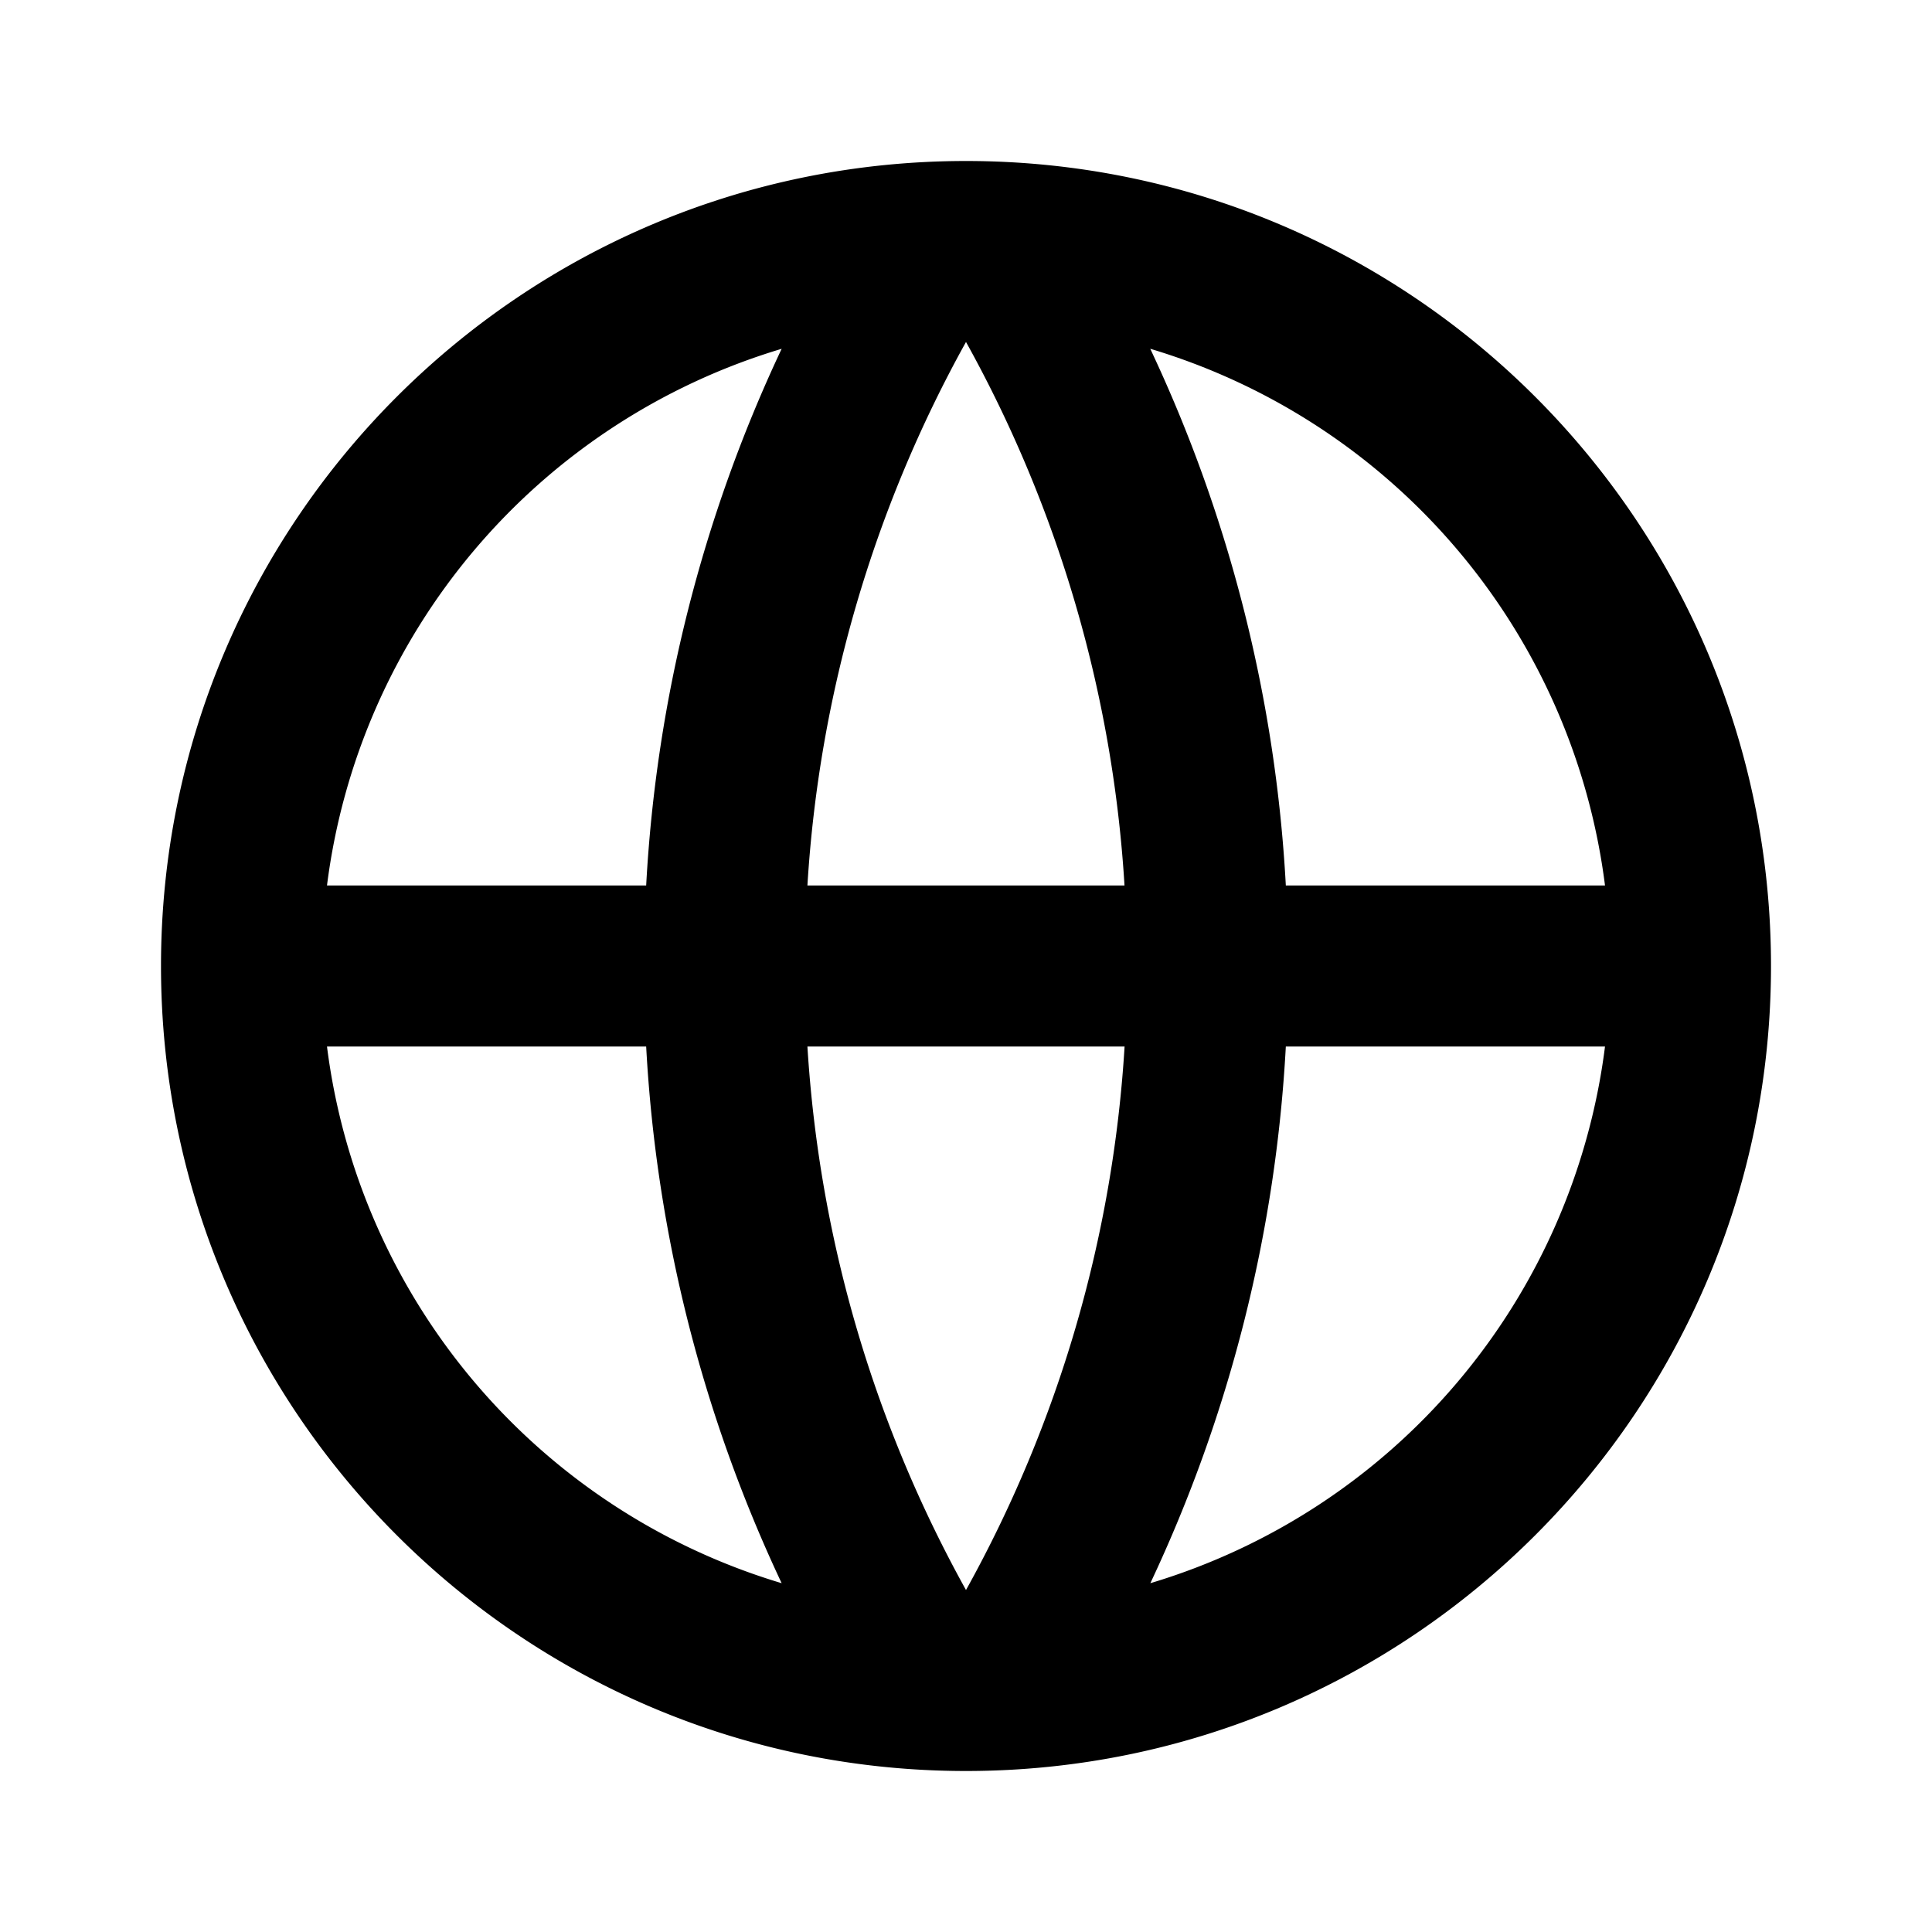 <svg xmlns="http://www.w3.org/2000/svg" width="1em" height="1em" viewBox="0 0 24 24"><path fill="currentColor" d="M12 22C6.477 22 2 17.523 2 12S6.477 2 12 2s10 4.477 10 10s-4.477 10-10 10m-2.29-2.333A17.9 17.9 0 0 1 8.027 13H4.062a8.008 8.008 0 0 0 5.648 6.667M10.03 13c.151 2.439.848 4.73 1.97 6.752A15.905 15.905 0 0 0 13.97 13zm9.908 0h-3.965a17.9 17.9 0 0 1-1.683 6.667A8.008 8.008 0 0 0 19.938 13M4.062 11h3.965A17.9 17.9 0 0 1 9.71 4.333A8.008 8.008 0 0 0 4.062 11m5.969 0h3.938A15.905 15.905 0 0 0 12 4.248A15.905 15.905 0 0 0 10.03 11m4.259-6.667A17.9 17.9 0 0 1 15.973 11h3.965a8.008 8.008 0 0 0-5.648-6.667"/></svg>